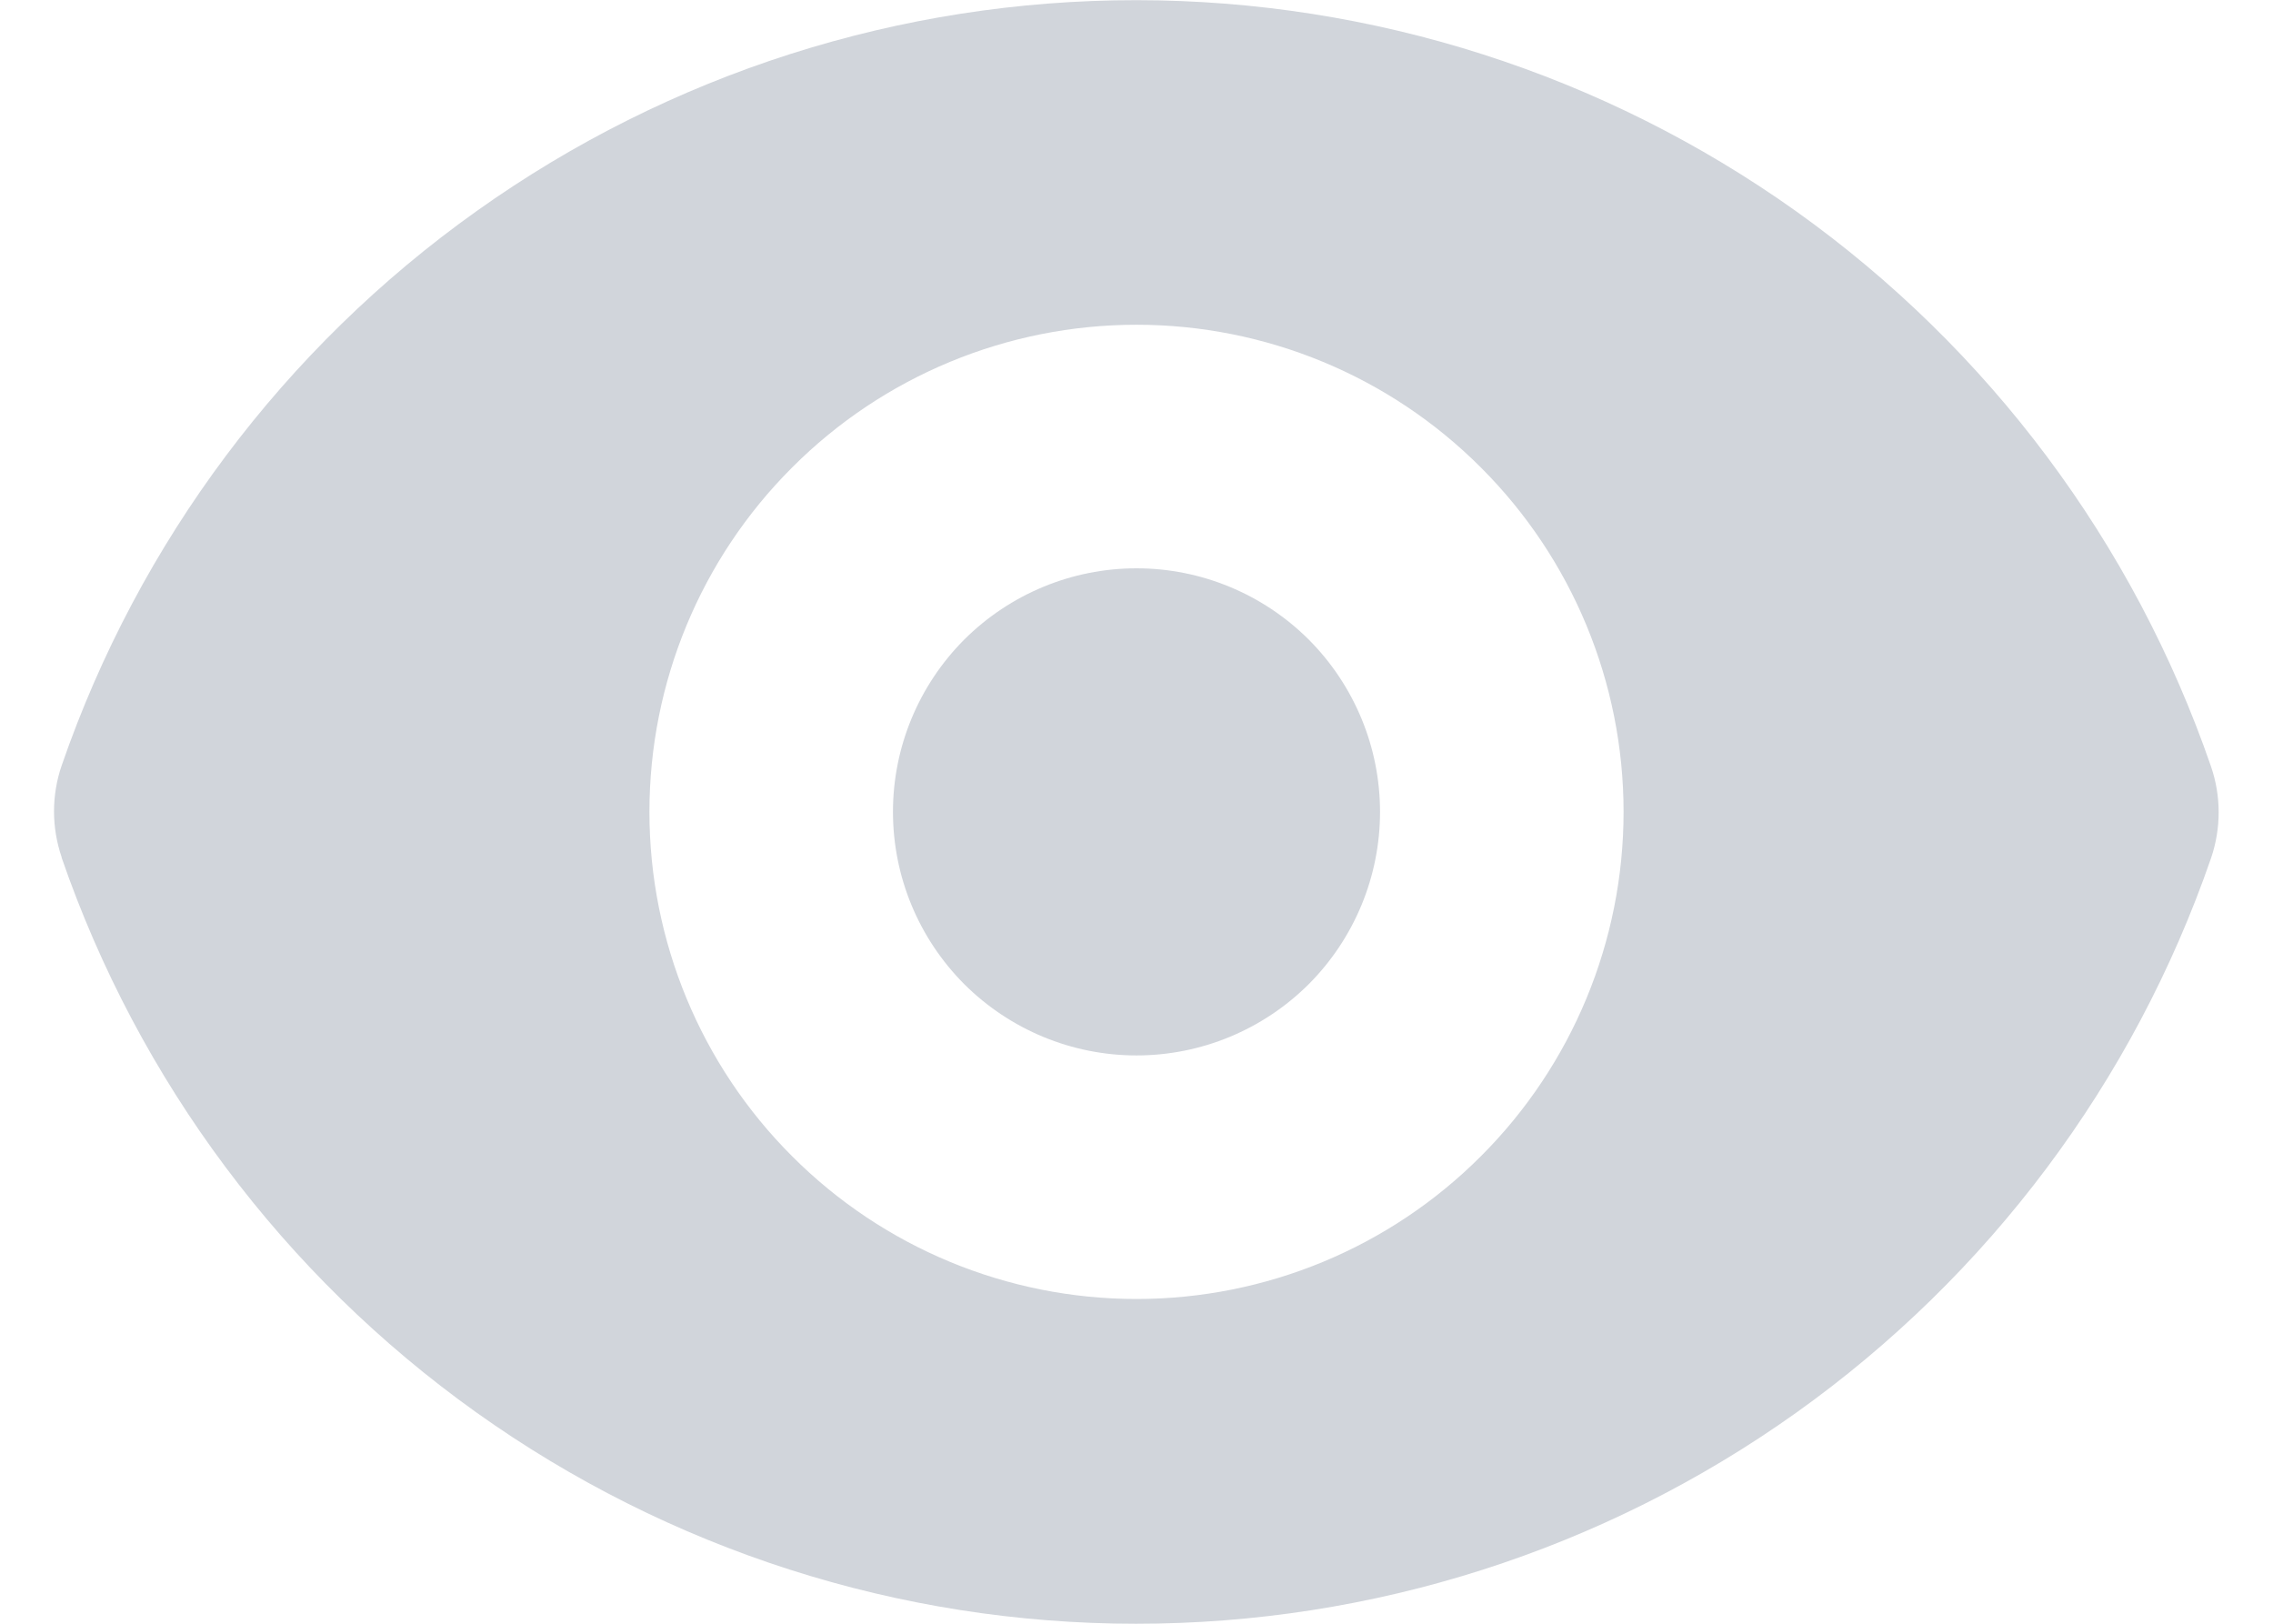 <svg width="14" height="10" viewBox="0 0 14 10" fill="none" xmlns="http://www.w3.org/2000/svg">
<path d="M7 6.5C7.398 6.5 7.779 6.342 8.061 6.061C8.342 5.779 8.5 5.398 8.5 5C8.5 4.602 8.342 4.221 8.061 3.939C7.779 3.658 7.398 3.5 7 3.5C6.602 3.5 6.221 3.658 5.939 3.939C5.658 4.221 5.5 4.602 5.5 5C5.5 5.398 5.658 5.779 5.939 6.061C6.221 6.342 6.602 6.5 7 6.5Z" fill="#D1D5DB"/>
<path fill-rule="evenodd" clip-rule="evenodd" d="M0.38 5.28C0.317 5.096 0.317 4.897 0.38 4.714C0.856 3.337 1.75 2.143 2.937 1.299C4.124 0.454 5.544 0 7.001 0.001C8.458 0.002 9.878 0.457 11.064 1.302C12.25 2.148 13.143 3.343 13.618 4.72C13.681 4.903 13.681 5.102 13.618 5.286C13.142 6.663 12.248 7.857 11.061 8.702C9.874 9.547 8.453 10.001 6.996 10C5.539 10 4.119 9.544 2.933 8.698C1.747 7.852 0.854 6.657 0.379 5.28H0.38ZM10 5C10 5.796 9.684 6.559 9.121 7.121C8.559 7.684 7.796 8 7 8C6.204 8 5.441 7.684 4.879 7.121C4.316 6.559 4 5.796 4 5C4 4.204 4.316 3.441 4.879 2.879C5.441 2.316 6.204 2 7 2C7.796 2 8.559 2.316 9.121 2.879C9.684 3.441 10 4.204 10 5Z" fill="#D1D5DB"/>
</svg>
